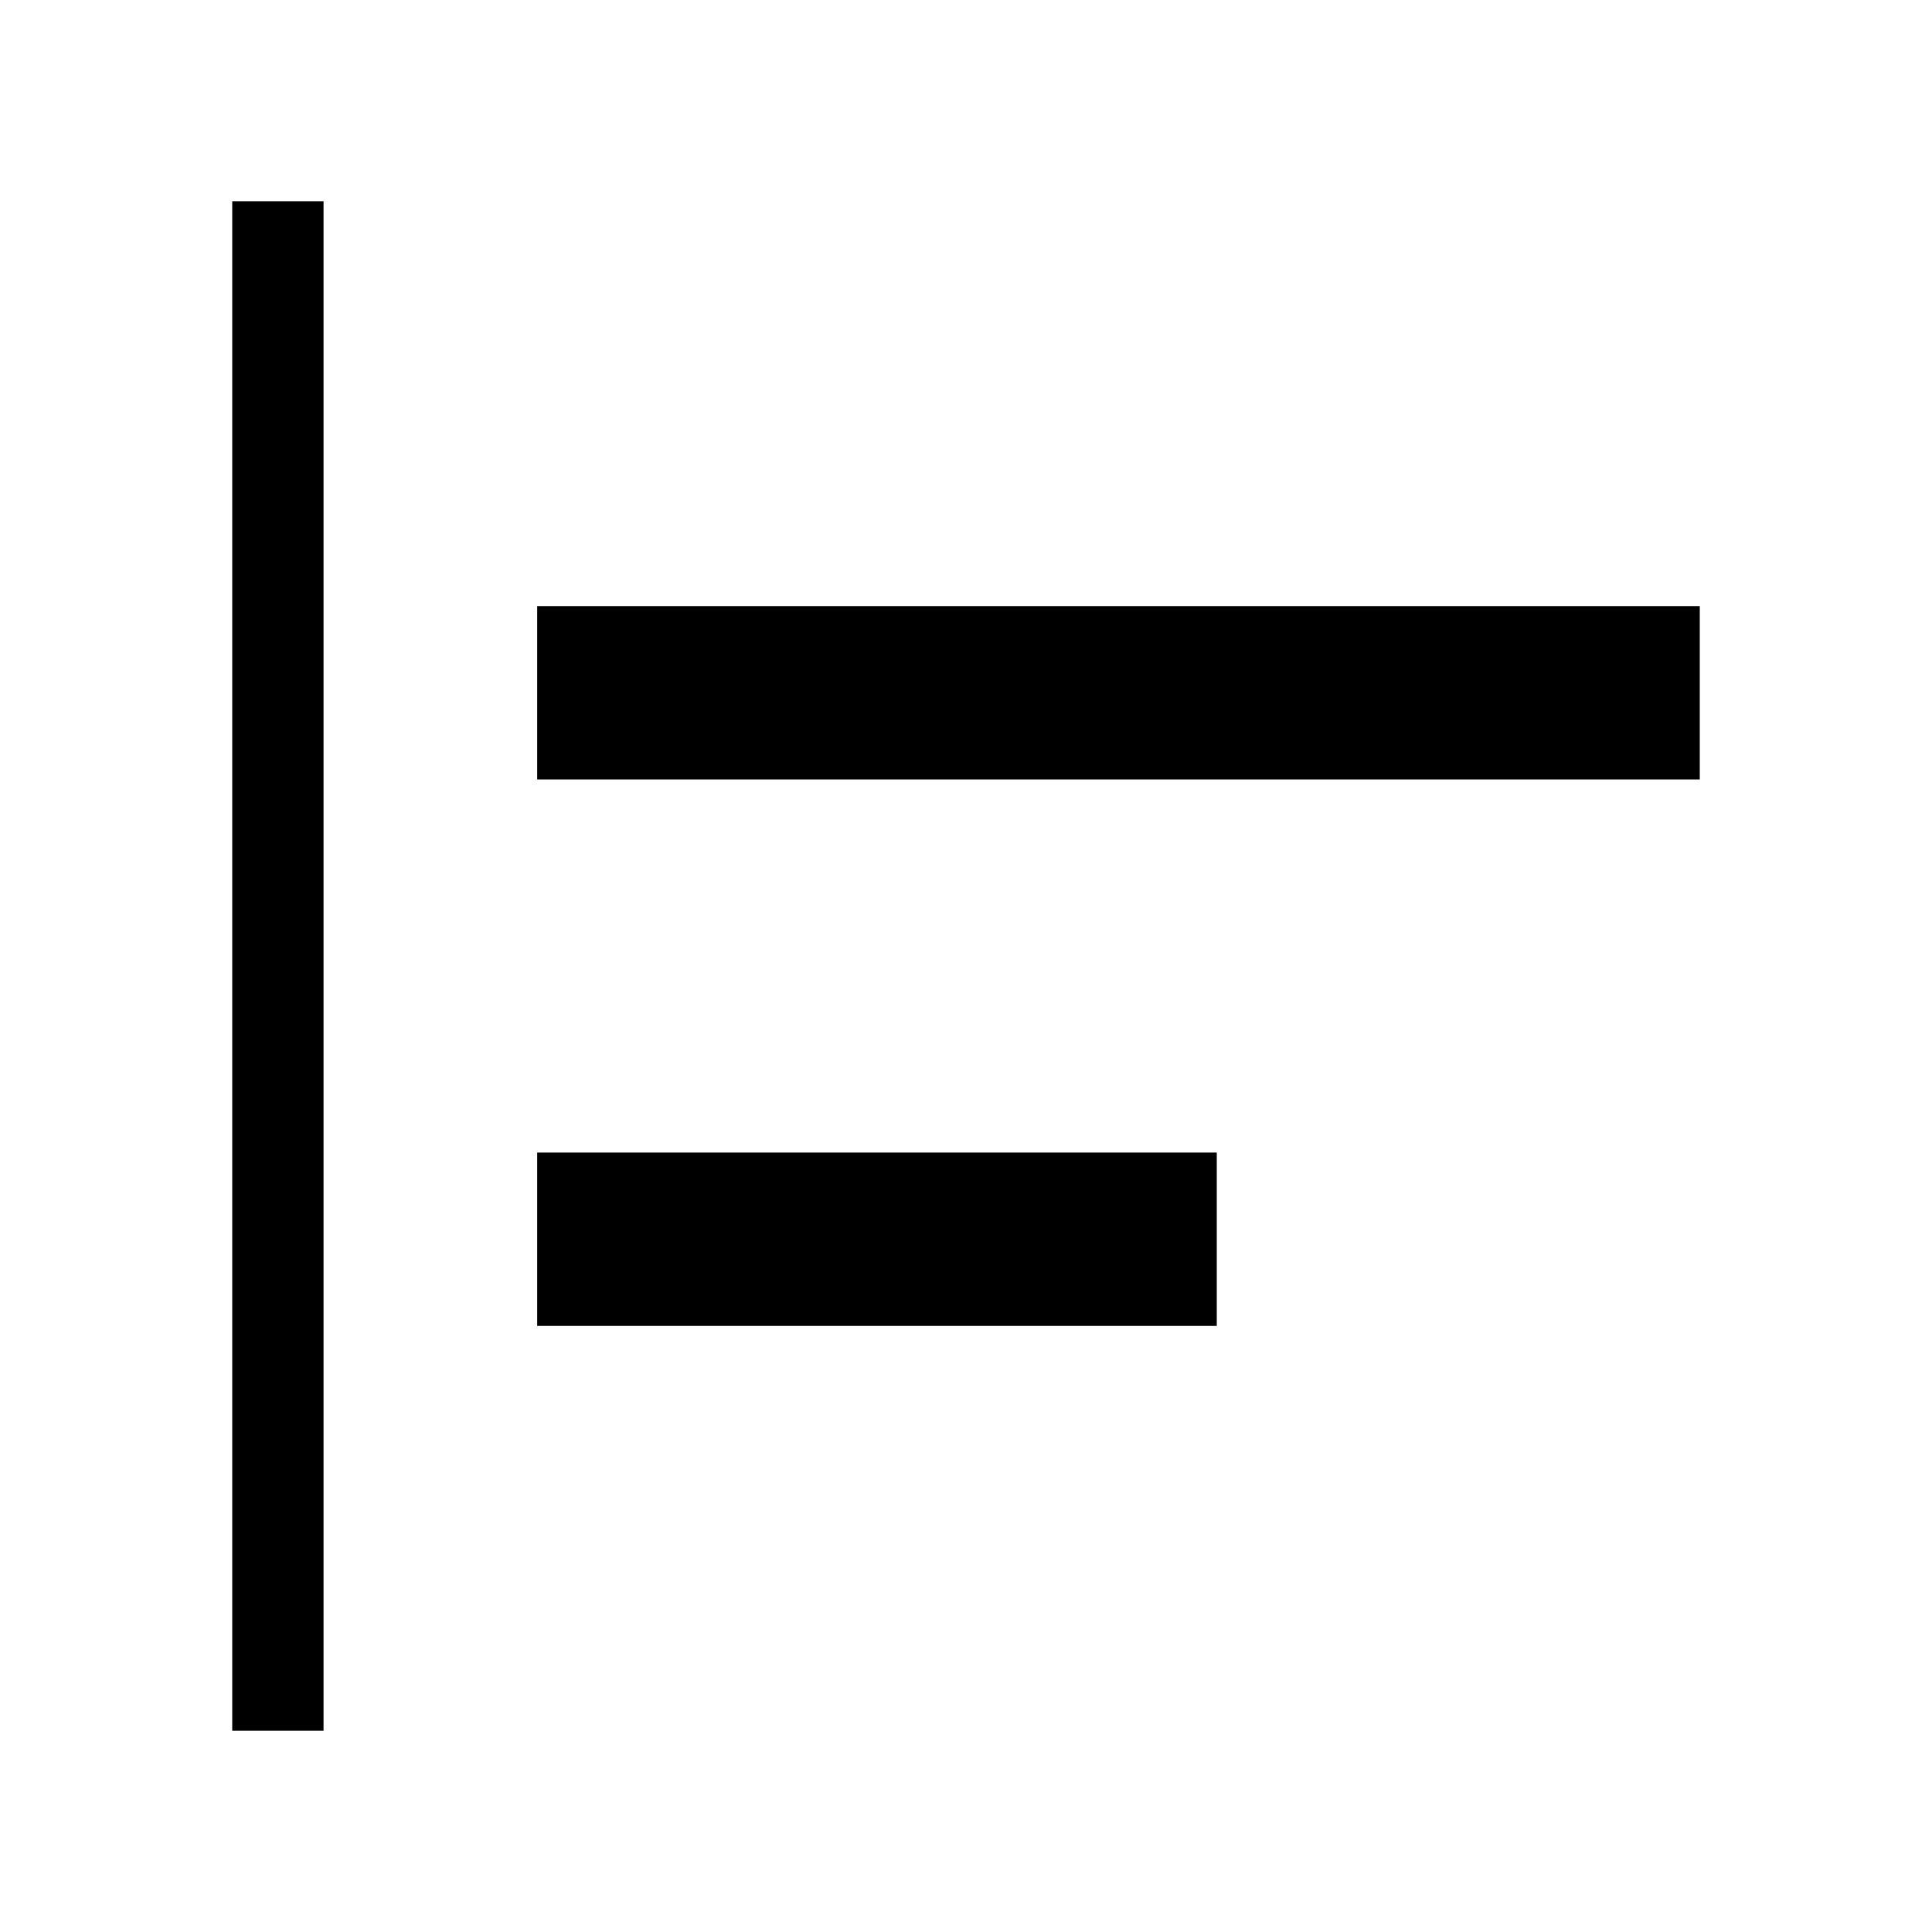 <svg xmlns="http://www.w3.org/2000/svg" height="48" viewBox="0 -960 960 960" width="48"><path d="M115.39-100v-760h45.38v760h-45.38Zm151.54-201.15v-86.16h337.68v86.16H266.93Zm0-271.54v-86.16h577.68v86.16H266.93Z"/></svg>
